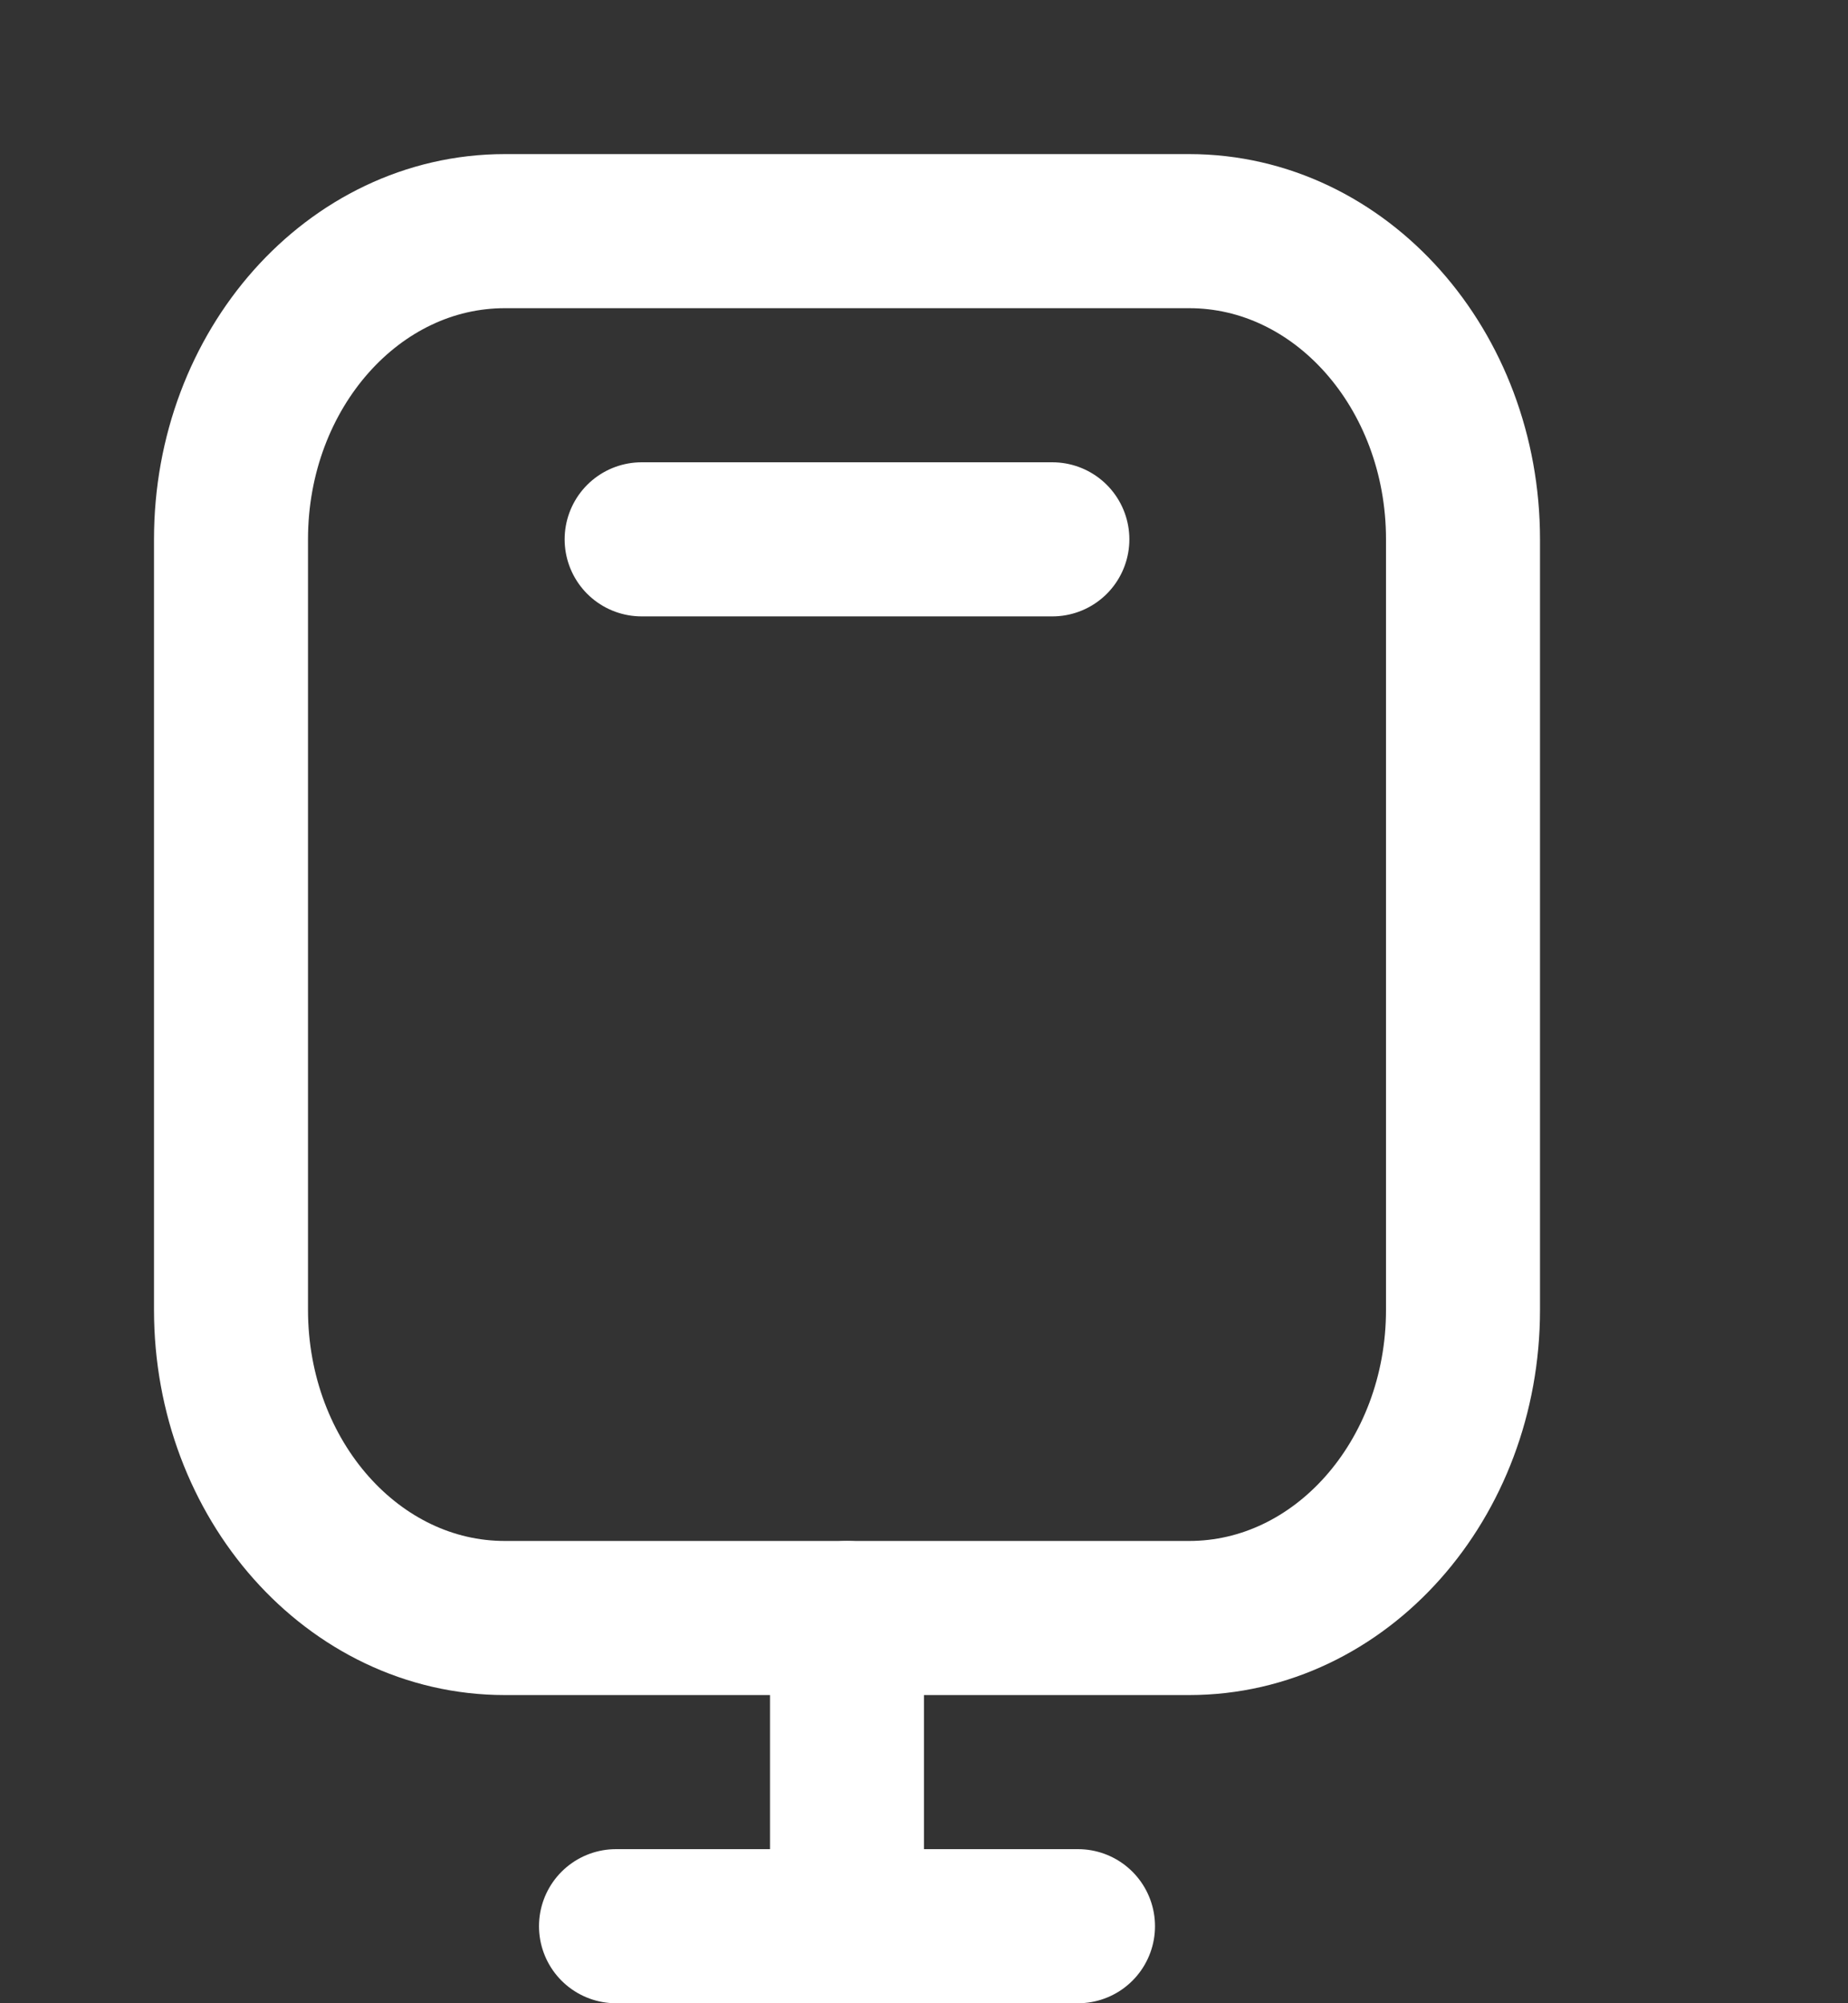<svg width="24" height="26" viewBox="0 0 24 26" fill="none" xmlns="http://www.w3.org/2000/svg">
<rect x="0" y="0" width="24" height="26" fill="#333333" stroke="none"/>
<path d="M8 25H14" stroke="white" stroke-width="2" stroke-linecap="round"/>
<path d="M11 21L11 25" stroke="white" stroke-width="2" stroke-linecap="round"/>
<path d="M8.333 7H13.667M6.556 21H15.444C17.408 21 19 19.209 19 17V7C19 4.791 17.408 3 15.444 3H6.556C4.592 3 3 4.791 3 7V17C3 19.209 4.592 21 6.556 21Z" stroke="white" stroke-width="2" stroke-linecap="round" stroke-linejoin="round"/>
</svg>
